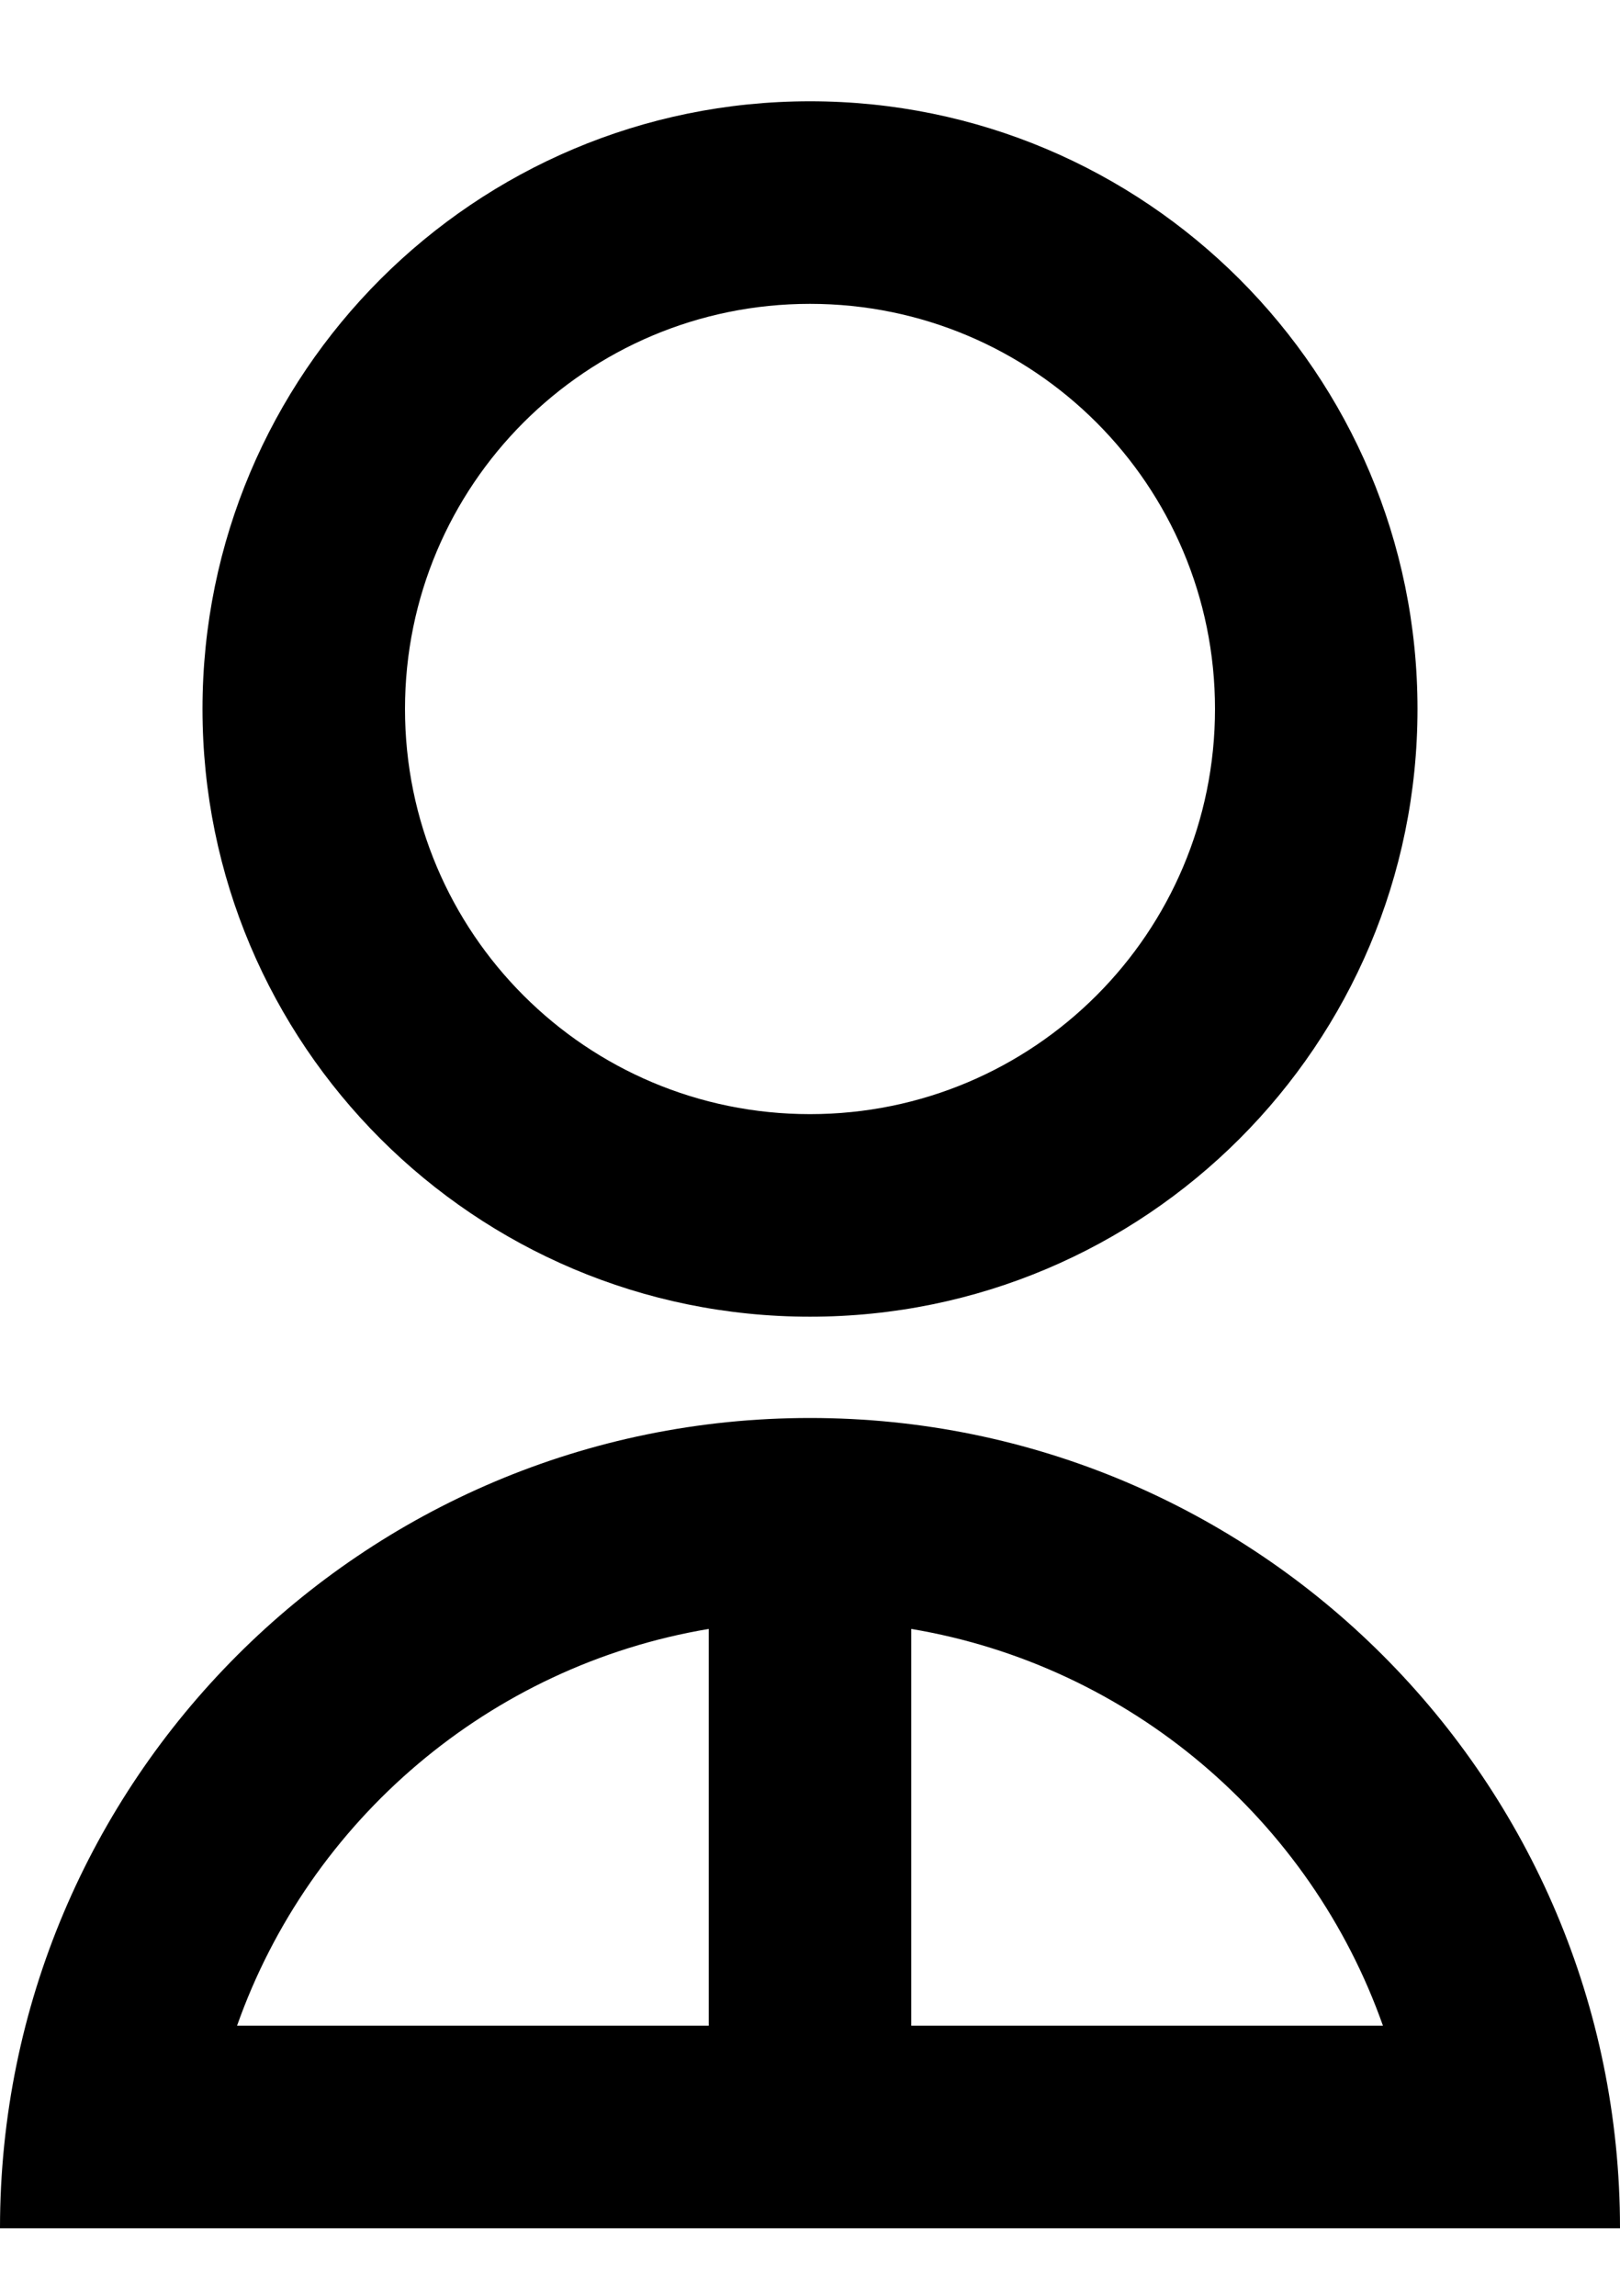 <svg width="12" height="17" viewBox="0 0 12 17" fill="none" xmlns="http://www.w3.org/2000/svg">
<path d="M0 16.5C0 13.186 2.686 10.5 6 10.5C9.314 10.5 12 13.186 12 16.5H0ZM6.75 12.062V15H10.244C9.707 13.48 8.376 12.335 6.75 12.062ZM5.25 15V12.062C3.624 12.335 2.293 13.48 1.756 15H5.25ZM6 9.75C3.514 9.75 1.5 7.736 1.5 5.25C1.5 2.764 3.514 0.75 6 0.75C8.486 0.75 10.5 2.764 10.5 5.25C10.5 7.736 8.486 9.75 6 9.75ZM6 8.25C7.658 8.25 9 6.908 9 5.25C9 3.592 7.658 2.25 6 2.25C4.342 2.25 3 3.592 3 5.25C3 6.908 4.342 8.25 6 8.25Z" fill="currentColor"/>
</svg>
